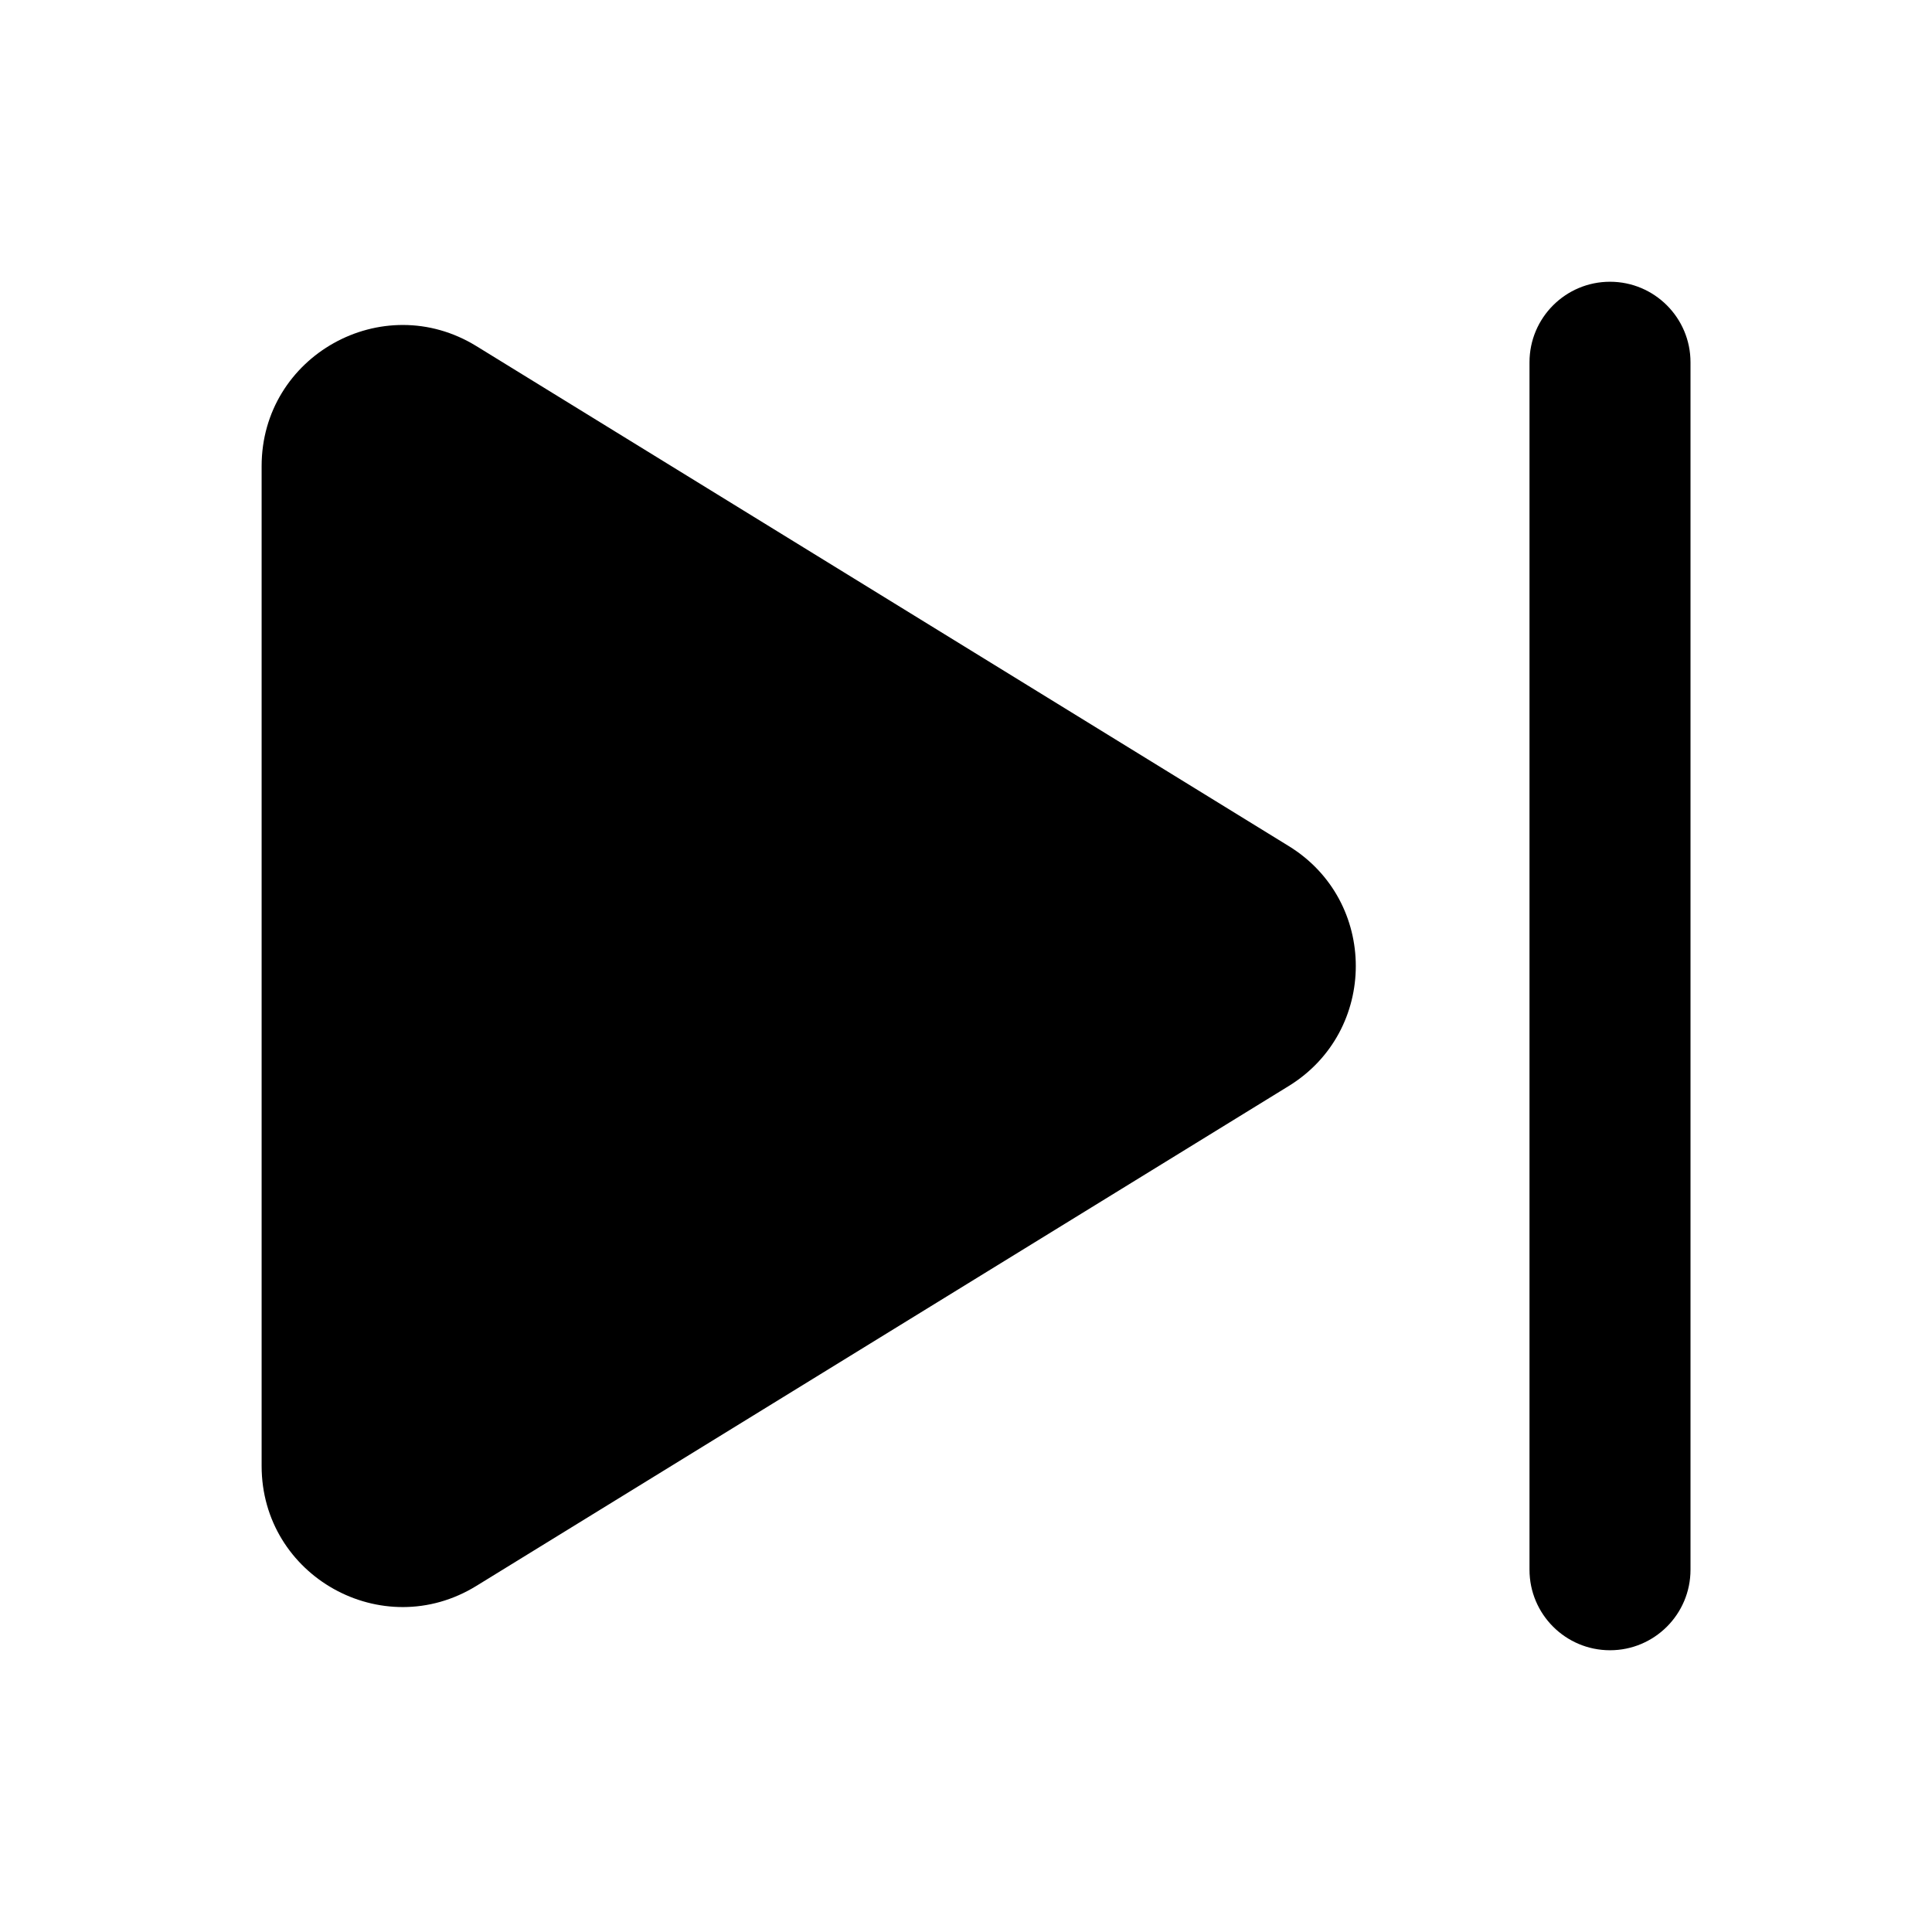 <svg xmlns="http://www.w3.org/2000/svg" width="24" height="24" viewBox="0 0 24 24" fill="none" class="injected-svg" data-src="https://cdn.hugeicons.com/icons/next-solid-standard.svg?v=2.0" xmlns:xlink="http://www.w3.org/1999/xlink" role="img" color="#000000">
<path fill-rule="evenodd" clip-rule="evenodd" d="M3.25 5.79C3.25 4.421 4.751 3.582 5.917 4.299L16.009 10.51C17.12 11.193 17.12 12.807 16.009 13.491L5.917 19.701C4.751 20.419 3.25 19.58 3.25 18.211V5.79Z" fill="#000000"></path>
<path fill-rule="evenodd" clip-rule="evenodd" d="M20 3.5C20.552 3.5 21 3.948 21 4.5L21 19.5C21 20.052 20.552 20.5 20 20.5C19.448 20.5 19 20.052 19 19.5L19 4.5C19 3.948 19.448 3.5 20 3.5Z" fill="#000000"></path>
</svg>